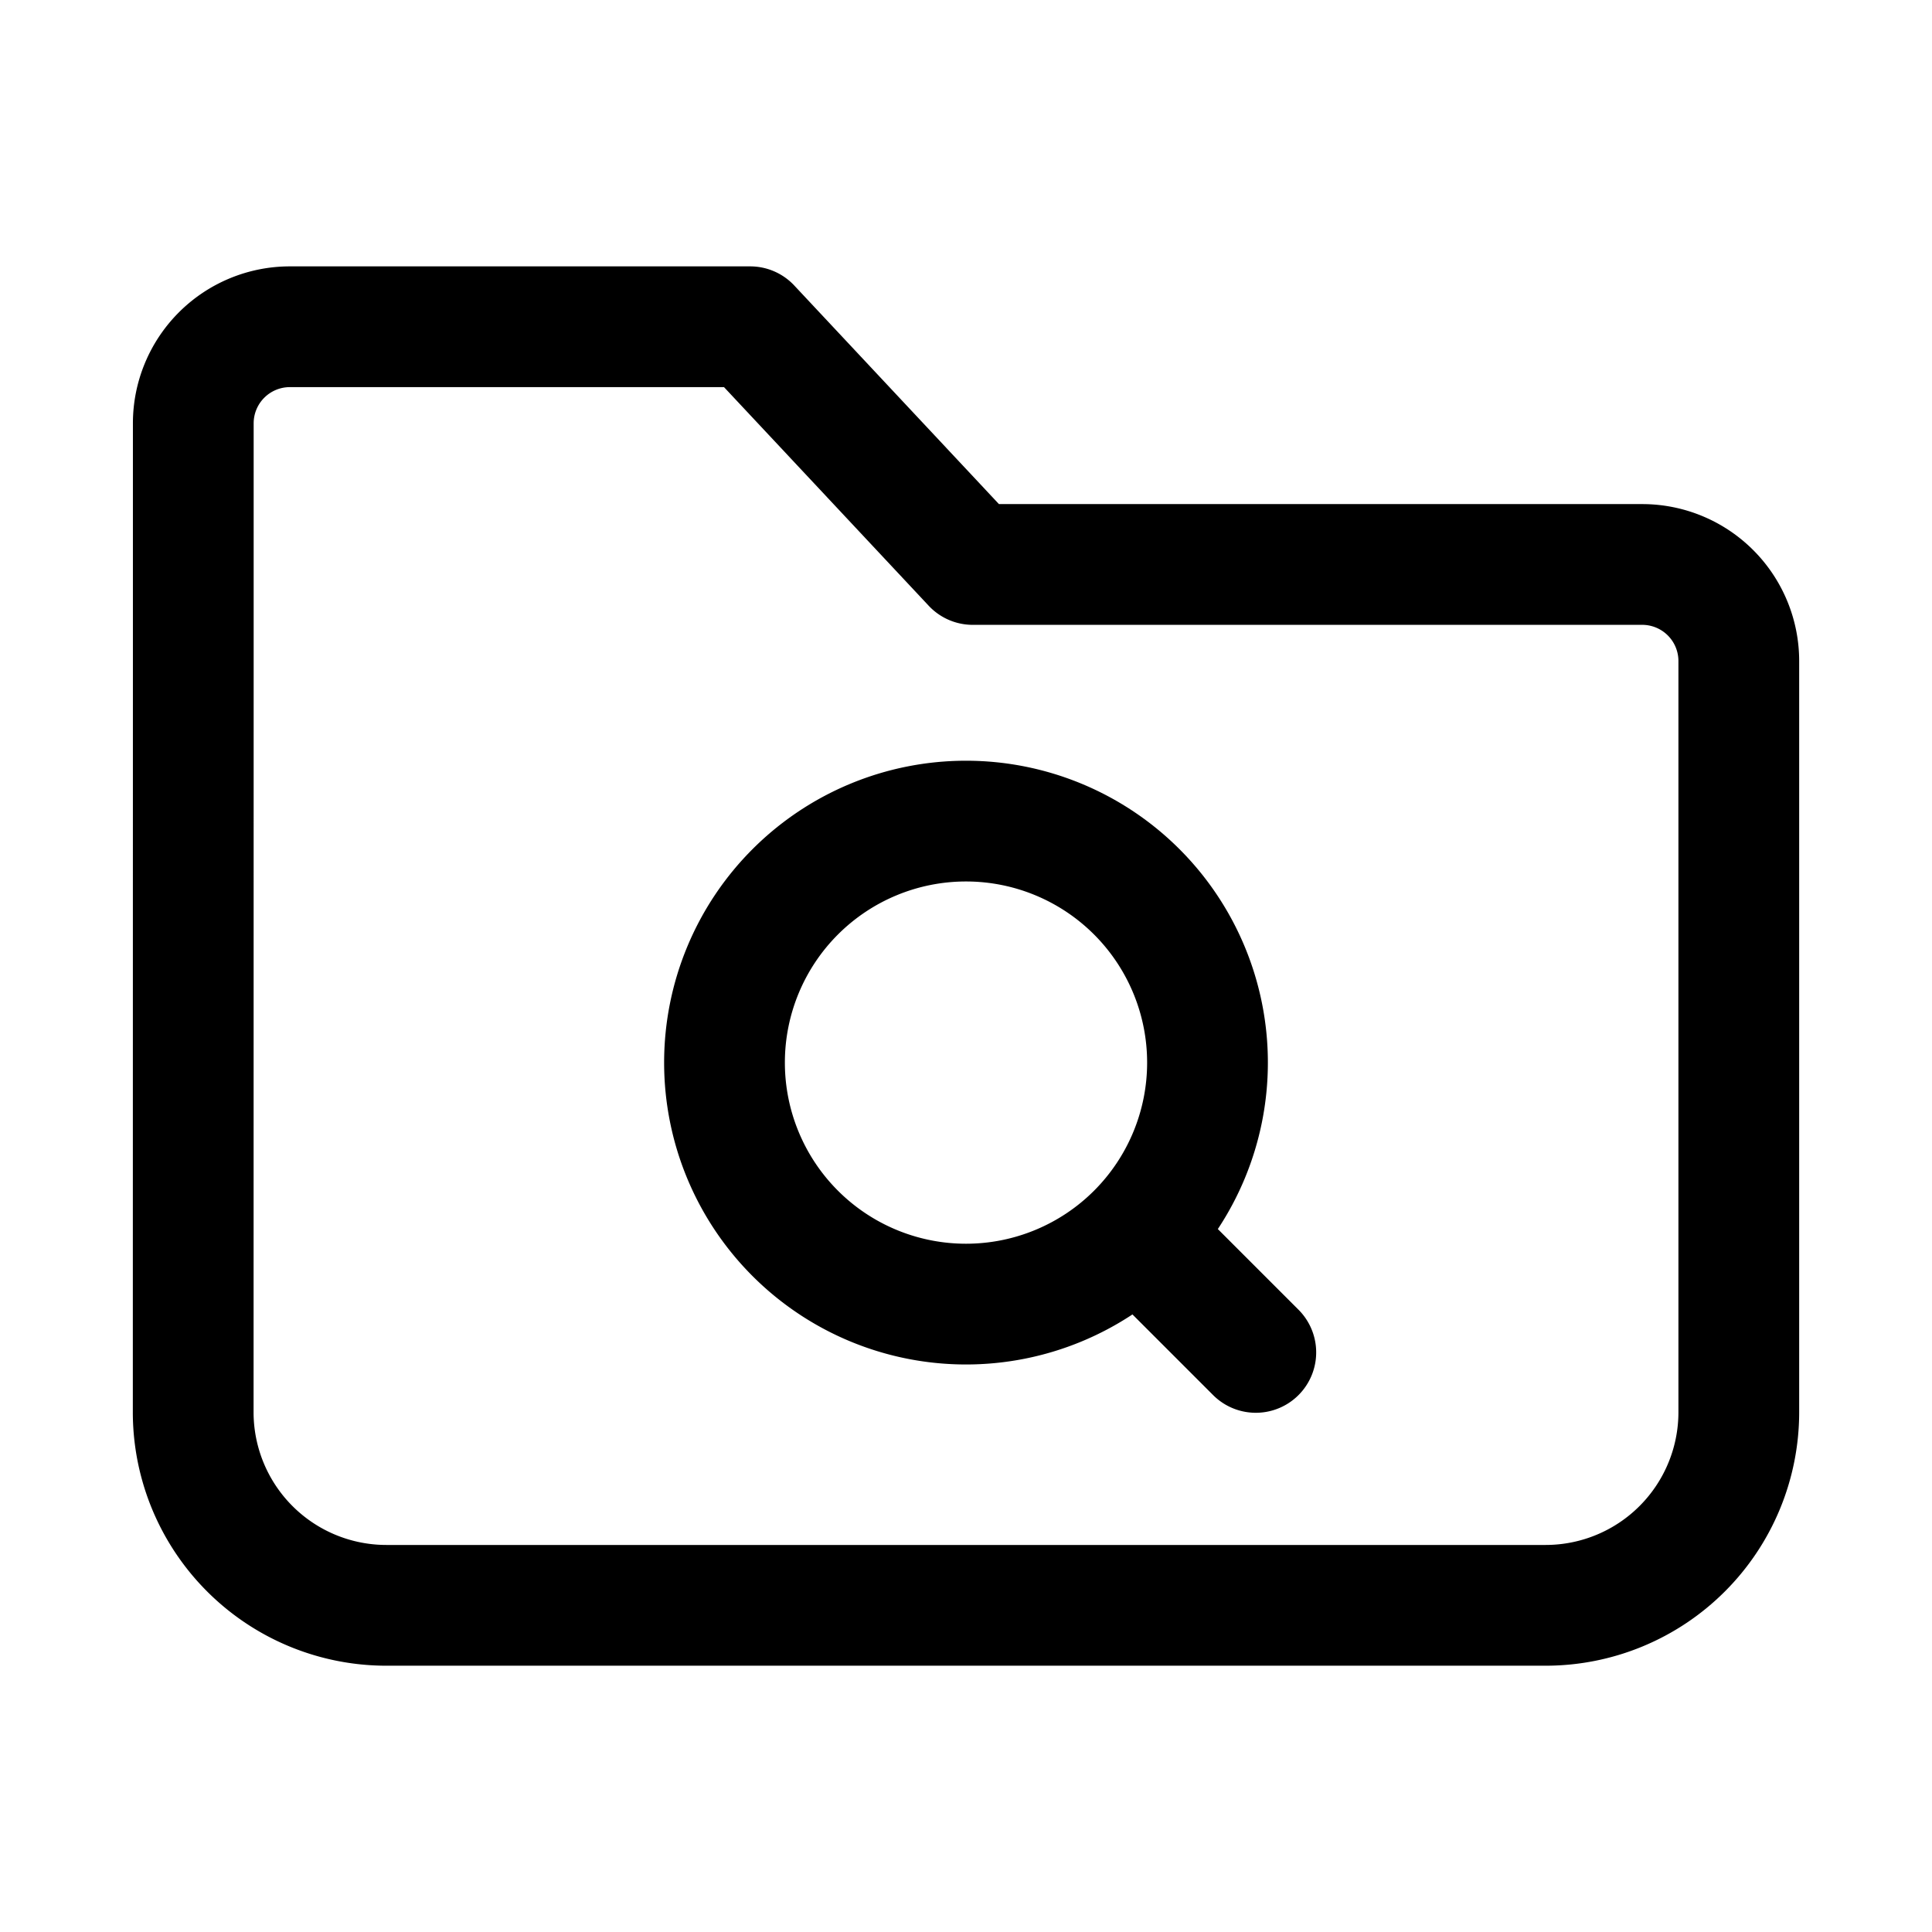 <svg xmlns="http://www.w3.org/2000/svg" fill="none" viewBox="0 0 24 24" stroke-width="1.5" stroke="currentColor" aria-hidden="true" data-slot="icon">
  <path stroke-linecap="round" stroke-linejoin="round" d="m14.4 15.6 1.2 1.2m-13.2.741.001-9.124V5.259a1.2 1.2 0 0 1 1.2-1.2h5.718l2.765 2.953H20.4a1.2 1.2 0 0 1 1.2 1.2v9.33a2.4 2.4 0 0 1-2.4 2.4H4.8a2.4 2.4 0 0 1-2.4-2.401M15 13.2a3 3 0 1 1-6 0 3 3 0 0 1 6 0"/>
</svg>
